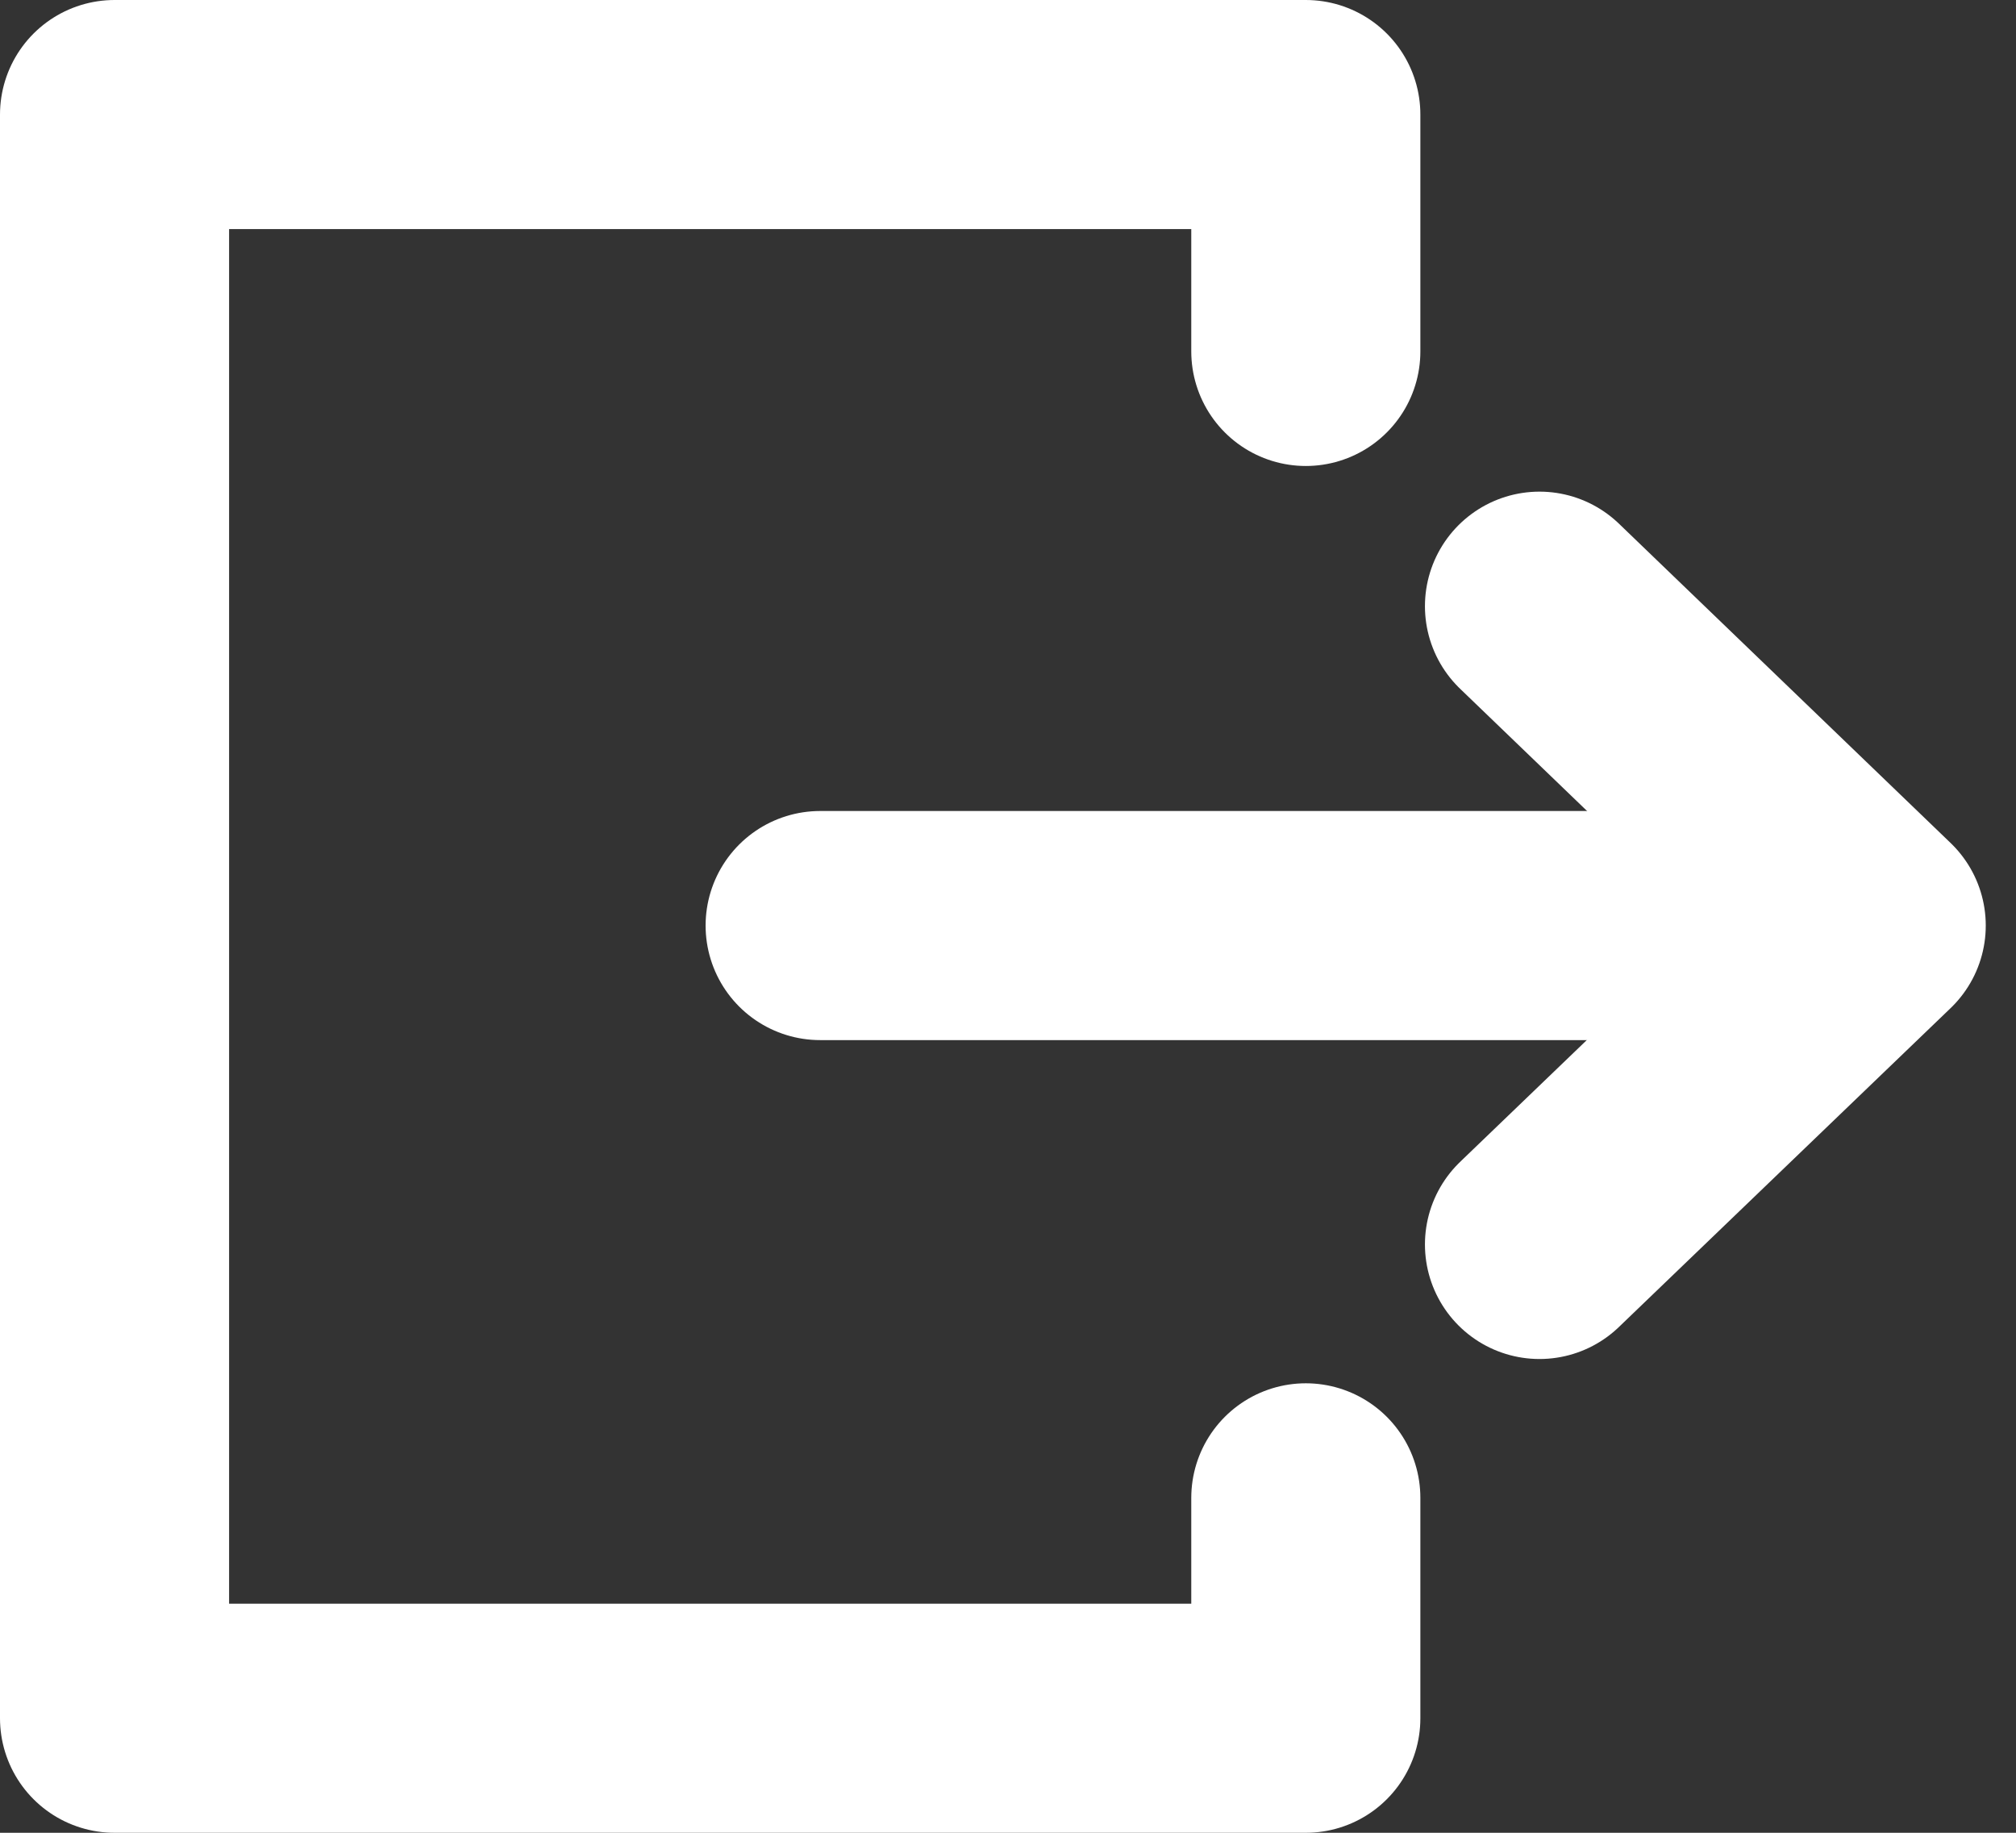 <svg width="44" height="40" viewBox="0 0 44 40" fill="none" xmlns="http://www.w3.org/2000/svg">
    <rect x="0" y="0" width="44" height="40" fill="#333333" stroke="none"/>
    <path d="M28.5 32.69V37.5H2.5V2.5H28.5V7.67" stroke="#FFFFFF" stroke-width="5" stroke-linecap="round" stroke-linejoin="round"/>
    <path d="M33.6 13.23L40.84 20.2L33.6 27.16" stroke="#FFFFFF" stroke-width="5" stroke-linecap="round" stroke-linejoin="round"/>
    <path d="M17.9 20.2H40.08" stroke="#FFFFFF" stroke-width="5" stroke-linecap="round" stroke-linejoin="round"/>
</svg>
